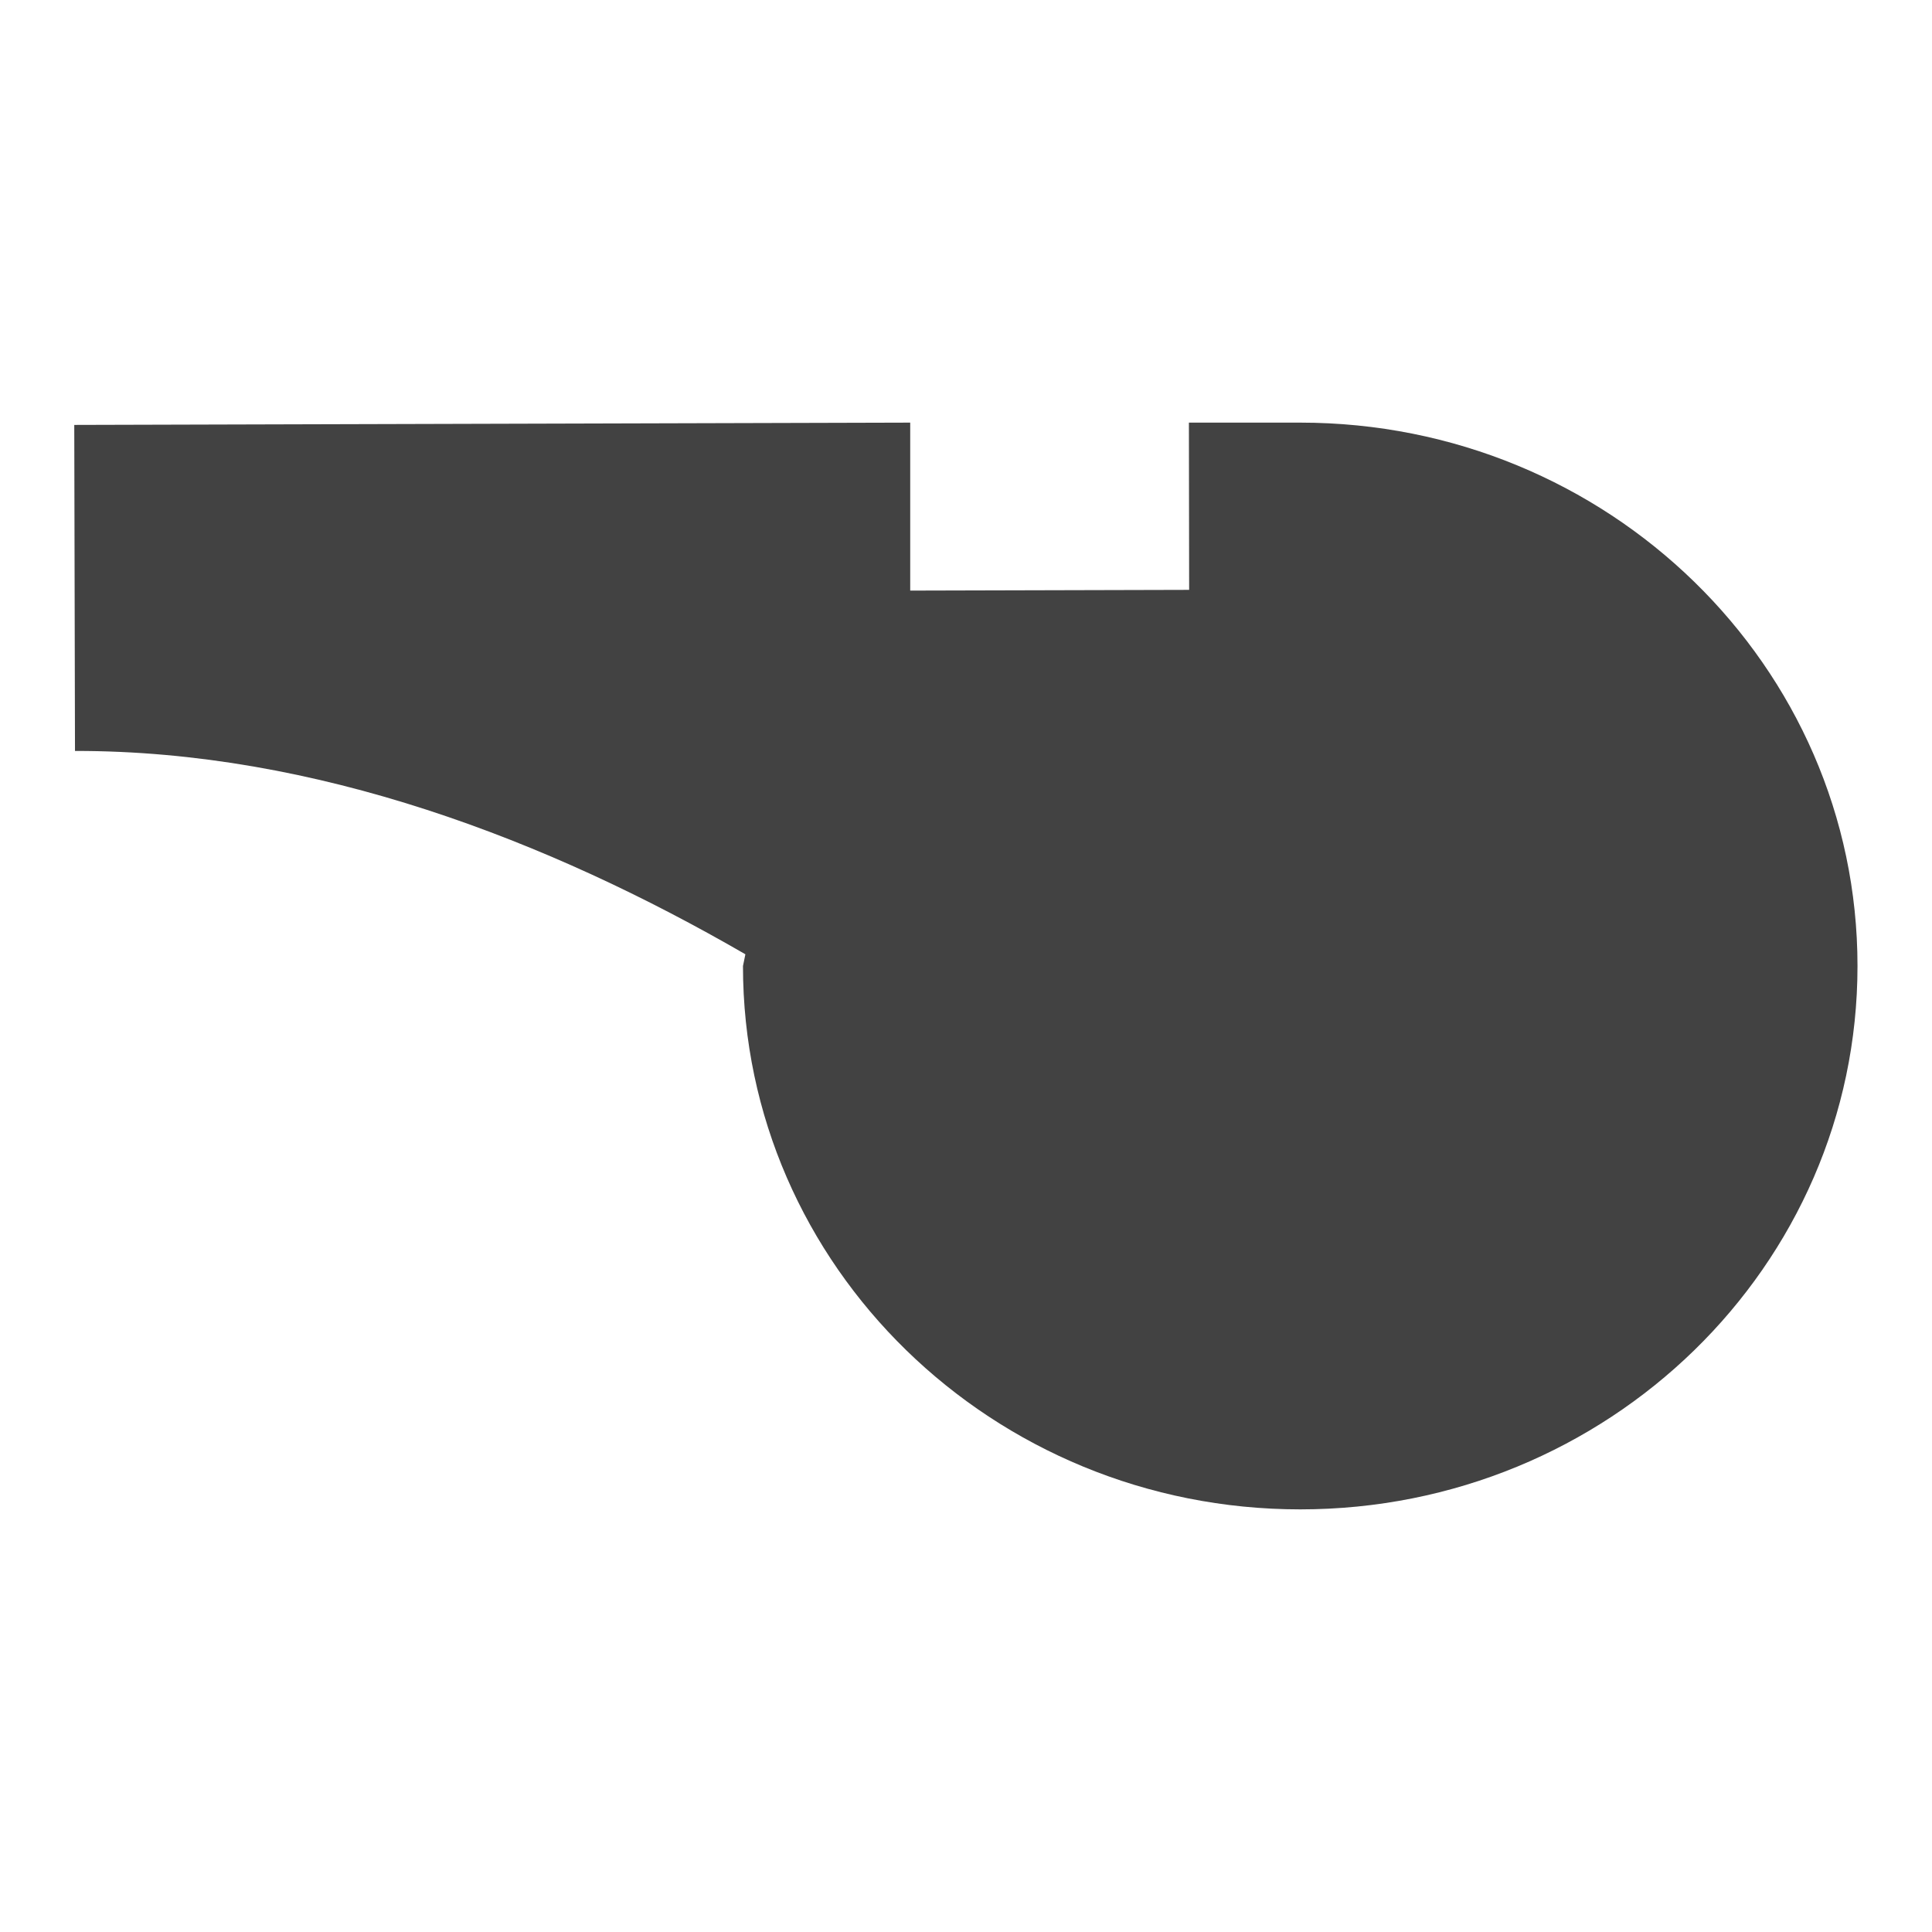 <?xml version="1.0" encoding="utf-8"?>
<!-- Generator: Adobe Illustrator 20.1.0, SVG Export Plug-In . SVG Version: 6.00 Build 0)  -->
<svg version="1.1" id="Layer_1" xmlns="http://www.w3.org/2000/svg" xmlns:xlink="http://www.w3.org/1999/xlink" x="0px" y="0px"
	 viewBox="0 0 16 16" enable-background="new 0 0 16 16" xml:space="preserve">
<g>
	<path d="m9.846,3.5l0.002,1.385l-2.31,0.006l0,-1.391l-6.923,0.019l0.006,2.7c1.996,-0.003 3.922,0.741 5.552,1.684l-0.02,0.097c0,2.485 2.067,4.5 4.615,4.5c2.549,0 4.615,-2.015 4.615,-4.5c0,-2.485 -2.067,-4.5 -4.615,-4.5l-0.923,0z" id="Shape" fill="#424242"></path>
</g>
</svg>
